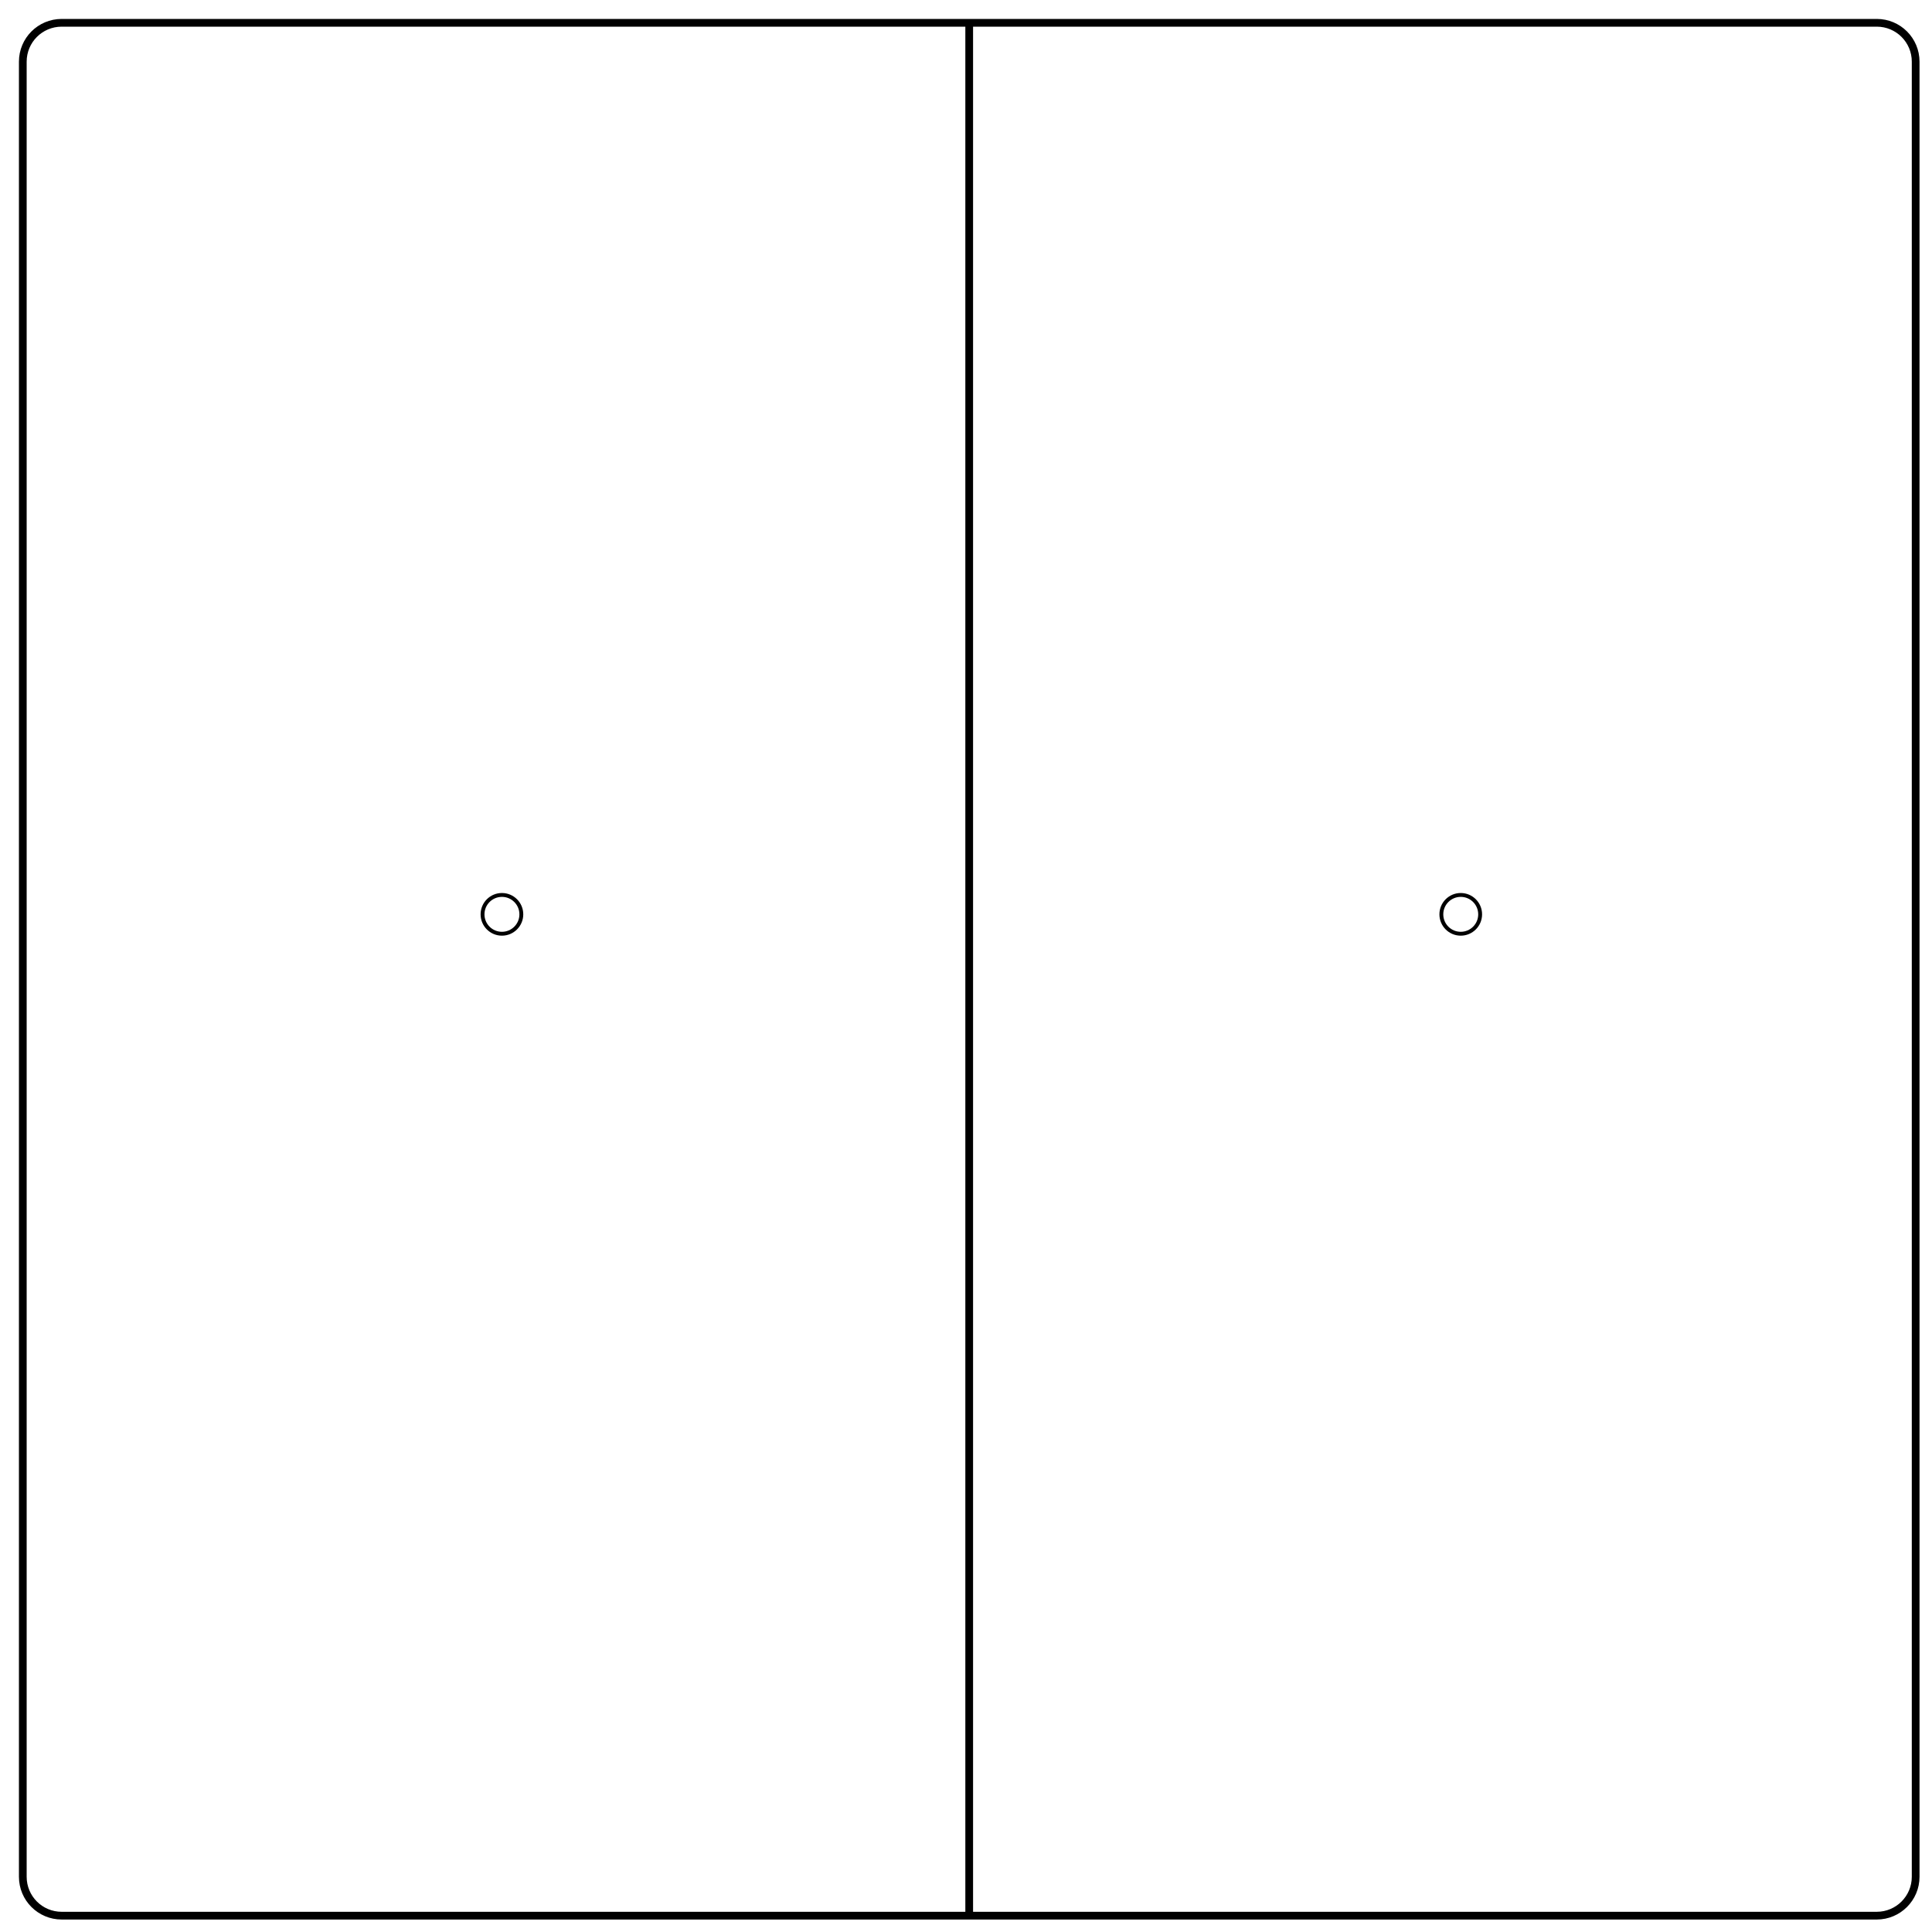 <?xml version="1.0" encoding="utf-8"?>
<!-- Generator: Adobe Illustrator 23.0.3, SVG Export Plug-In . SVG Version: 6.00 Build 0)  -->
<svg version="1.1" id="Layer_1" xmlns="http://www.w3.org/2000/svg" xmlns:xlink="http://www.w3.org/1999/xlink" x="0px" y="0px"
	 viewBox="0 0 500 500" style="enable-background:new 0 0 500 500;" xml:space="preserve">
<style type="text/css">
	.st0{fill:none;stroke:#000000;stroke-width:2;stroke-miterlimit:10;}
	.st1{fill:none;stroke:#000000;stroke-miterlimit:10;}
</style>
<path class="st0" d="M485.71,495.77H15.96c-5.56,0-10.06-4.5-10.06-10.06V15.96C5.9,10.4,10.4,5.9,15.96,5.9h469.75
	c5.56,0,10.06,4.5,10.06,10.06v469.75C495.77,491.26,491.26,495.77,485.71,495.77z"/>
<line class="st0" x1="250.83" y1="5.89" x2="250.83" y2="495.77"/>
<circle class="st1" cx="129.9" cy="236.63" r="5.02"/>
<circle class="st1" cx="378.04" cy="236.63" r="5.02"/>
</svg>
